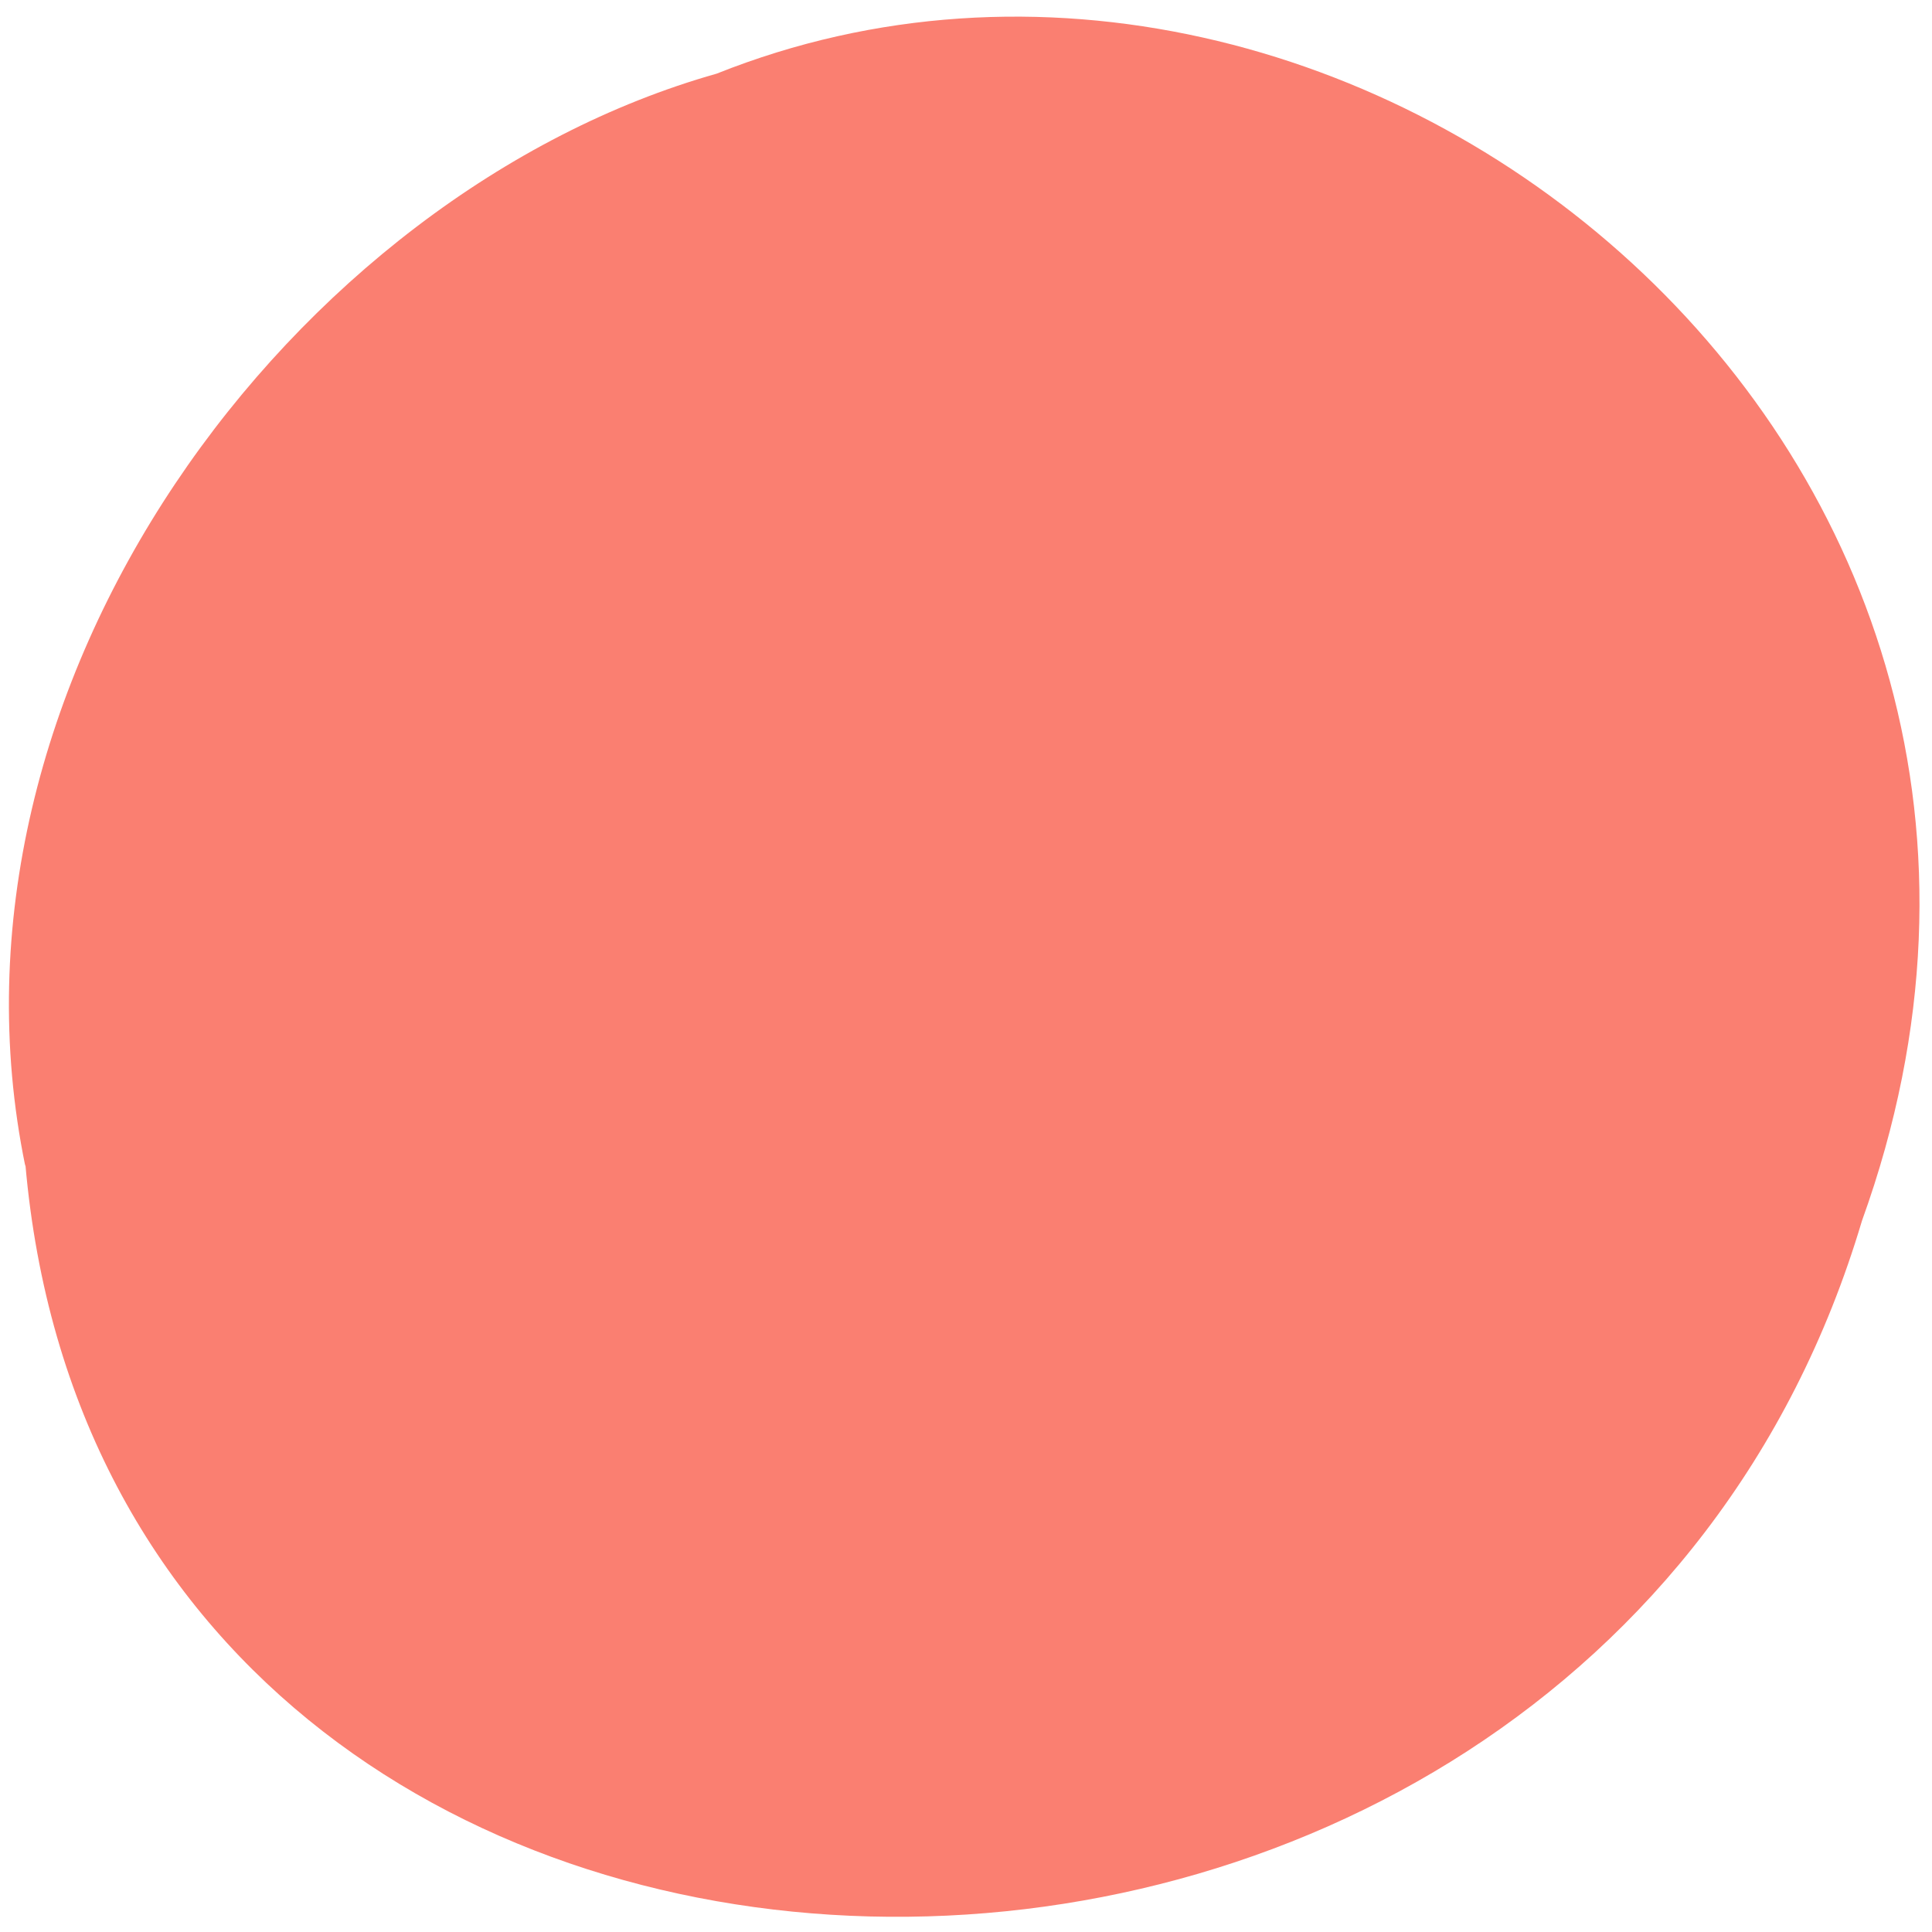 <svg xmlns="http://www.w3.org/2000/svg" viewBox="0 0 32 32"><path d="m 0.42 19.28 c 1.41 16.22 25.73 16.7 30.42 0.94 c 4.61 -12.77 -8.45 -23.2 -18.97 -19 c -7 1.98 -13.1 10.1 -11.45 18.1" style="fill:#fa7f71"/></svg>